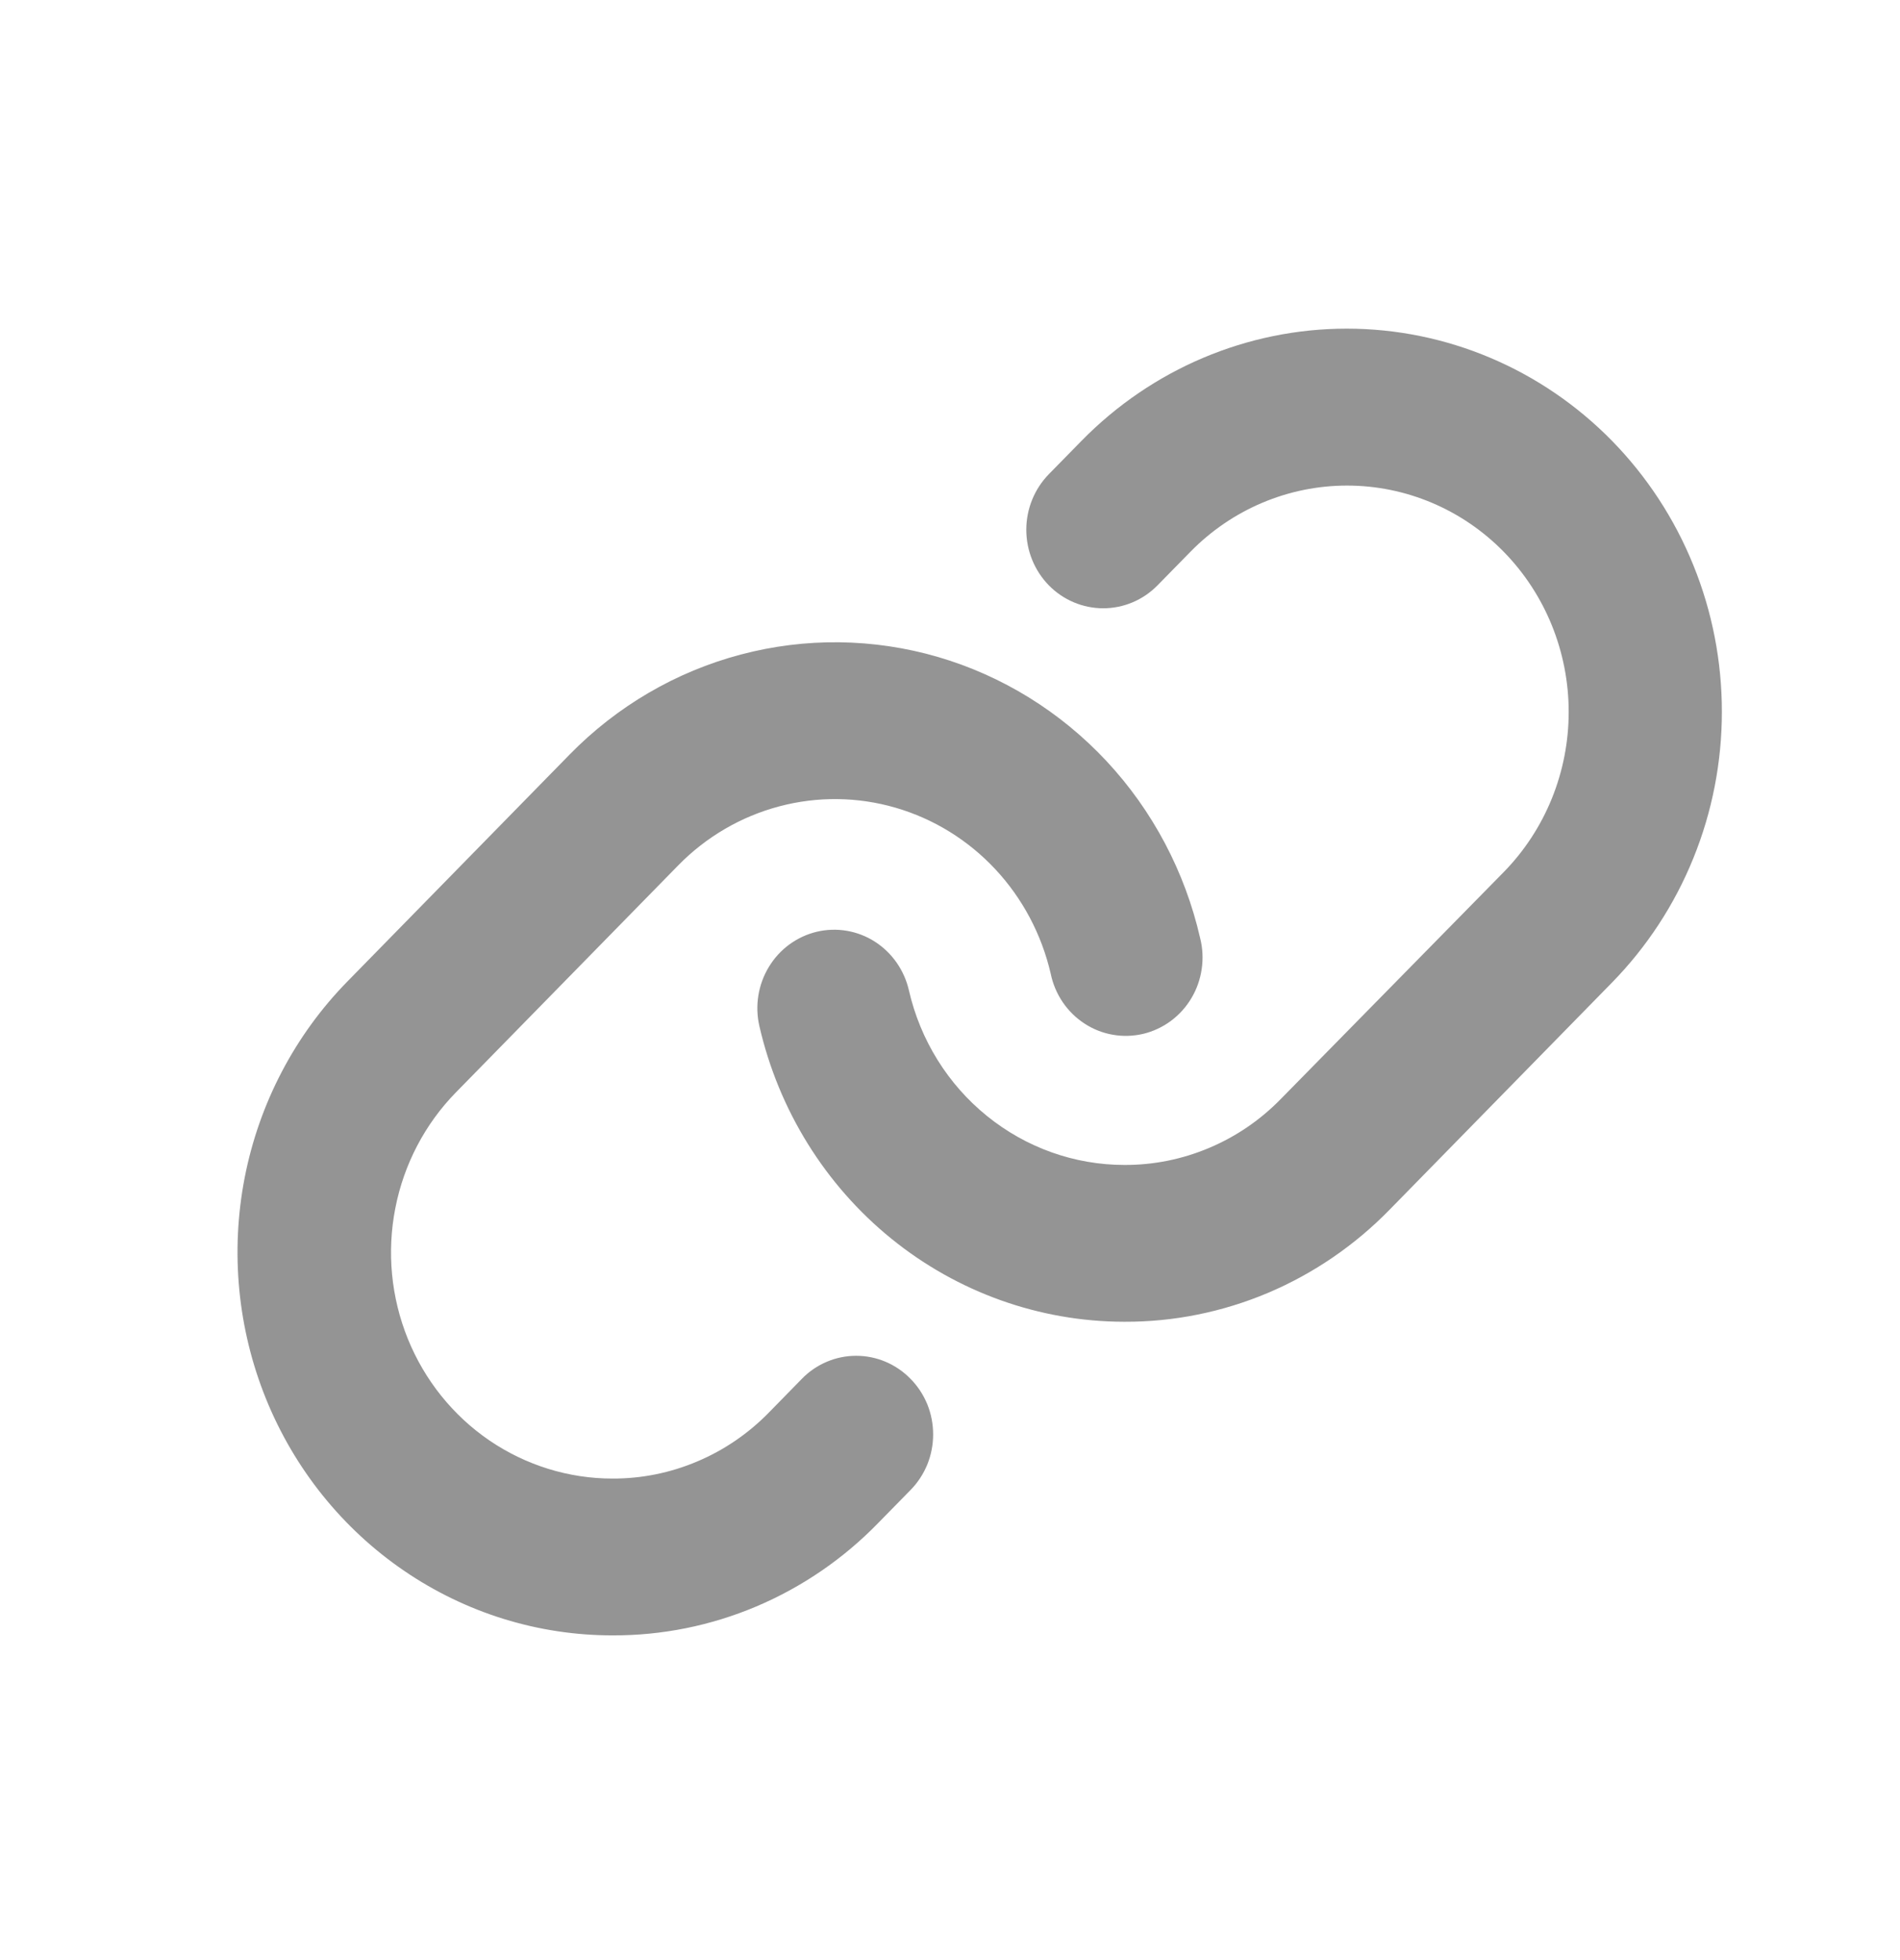 <svg width="32" height="33" viewBox="0 0 32 33" fill="none" xmlns="http://www.w3.org/2000/svg">
<path d="M15.336 23.215C15.457 23.337 15.552 23.483 15.618 23.643C15.683 23.804 15.716 23.976 15.716 24.15C15.716 24.323 15.683 24.495 15.618 24.656C15.552 24.816 15.457 24.962 15.336 25.085L14.784 25.648C14.199 26.248 13.503 26.723 12.736 27.047C11.969 27.371 11.147 27.536 10.318 27.533C9.068 27.534 7.847 27.156 6.808 26.447C5.769 25.739 4.959 24.731 4.481 23.553C4.003 22.374 3.878 21.078 4.121 19.826C4.365 18.575 4.967 17.426 5.851 16.524L9.595 12.702C10.391 11.889 11.386 11.308 12.476 11.02C13.566 10.731 14.712 10.745 15.795 11.06C16.878 11.376 17.858 11.981 18.635 12.813C19.412 13.645 19.957 14.675 20.213 15.794C20.256 15.964 20.265 16.141 20.239 16.315C20.214 16.489 20.155 16.656 20.065 16.806C19.976 16.956 19.858 17.086 19.719 17.189C19.579 17.292 19.421 17.366 19.254 17.406C19.086 17.445 18.913 17.451 18.743 17.421C18.573 17.392 18.411 17.328 18.266 17.233C18.121 17.139 17.996 17.016 17.898 16.872C17.8 16.727 17.731 16.564 17.696 16.392C17.543 15.732 17.221 15.124 16.762 14.633C16.303 14.142 15.724 13.785 15.084 13.599C14.445 13.413 13.768 13.405 13.124 13.576C12.481 13.746 11.893 14.089 11.423 14.569L7.679 18.391C7.157 18.924 6.802 19.602 6.658 20.341C6.513 21.079 6.587 21.845 6.869 22.541C7.151 23.237 7.629 23.832 8.242 24.251C8.856 24.669 9.577 24.893 10.314 24.893C10.805 24.895 11.29 24.797 11.743 24.605C12.196 24.414 12.607 24.133 12.953 23.778L13.504 23.215C13.624 23.091 13.766 22.994 13.924 22.927C14.081 22.86 14.249 22.826 14.42 22.826C14.59 22.826 14.759 22.86 14.916 22.927C15.073 22.994 15.216 23.091 15.336 23.215ZM27.15 7.422C25.965 6.213 24.358 5.533 22.682 5.533C21.007 5.533 19.4 6.213 18.215 7.422L17.664 7.984C17.422 8.232 17.285 8.568 17.285 8.919C17.285 9.27 17.422 9.606 17.664 9.854C17.907 10.102 18.237 10.241 18.58 10.241C18.924 10.241 19.253 10.102 19.496 9.854L20.048 9.291C20.748 8.576 21.697 8.175 22.687 8.175C23.677 8.175 24.627 8.576 25.327 9.291C26.027 10.006 26.42 10.975 26.42 11.986C26.42 12.997 26.027 13.966 25.327 14.681L21.576 18.498C21.231 18.853 20.82 19.134 20.367 19.325C19.914 19.517 19.428 19.615 18.938 19.613C18.097 19.613 17.281 19.322 16.622 18.788C15.963 18.255 15.5 17.51 15.308 16.674C15.23 16.333 15.023 16.038 14.732 15.852C14.441 15.667 14.09 15.608 13.756 15.687C13.422 15.767 13.132 15.978 12.951 16.276C12.77 16.573 12.711 16.931 12.789 17.273C13.114 18.688 13.897 19.95 15.012 20.854C16.127 21.758 17.509 22.251 18.933 22.253H18.938C19.768 22.256 20.59 22.09 21.357 21.766C22.124 21.441 22.82 20.965 23.406 20.364L27.15 16.542C27.736 15.943 28.202 15.232 28.519 14.45C28.837 13.668 29 12.829 29 11.982C29 11.135 28.837 10.296 28.519 9.514C28.202 8.732 27.736 8.021 27.15 7.422Z" fill="#949494"/>
</svg>
